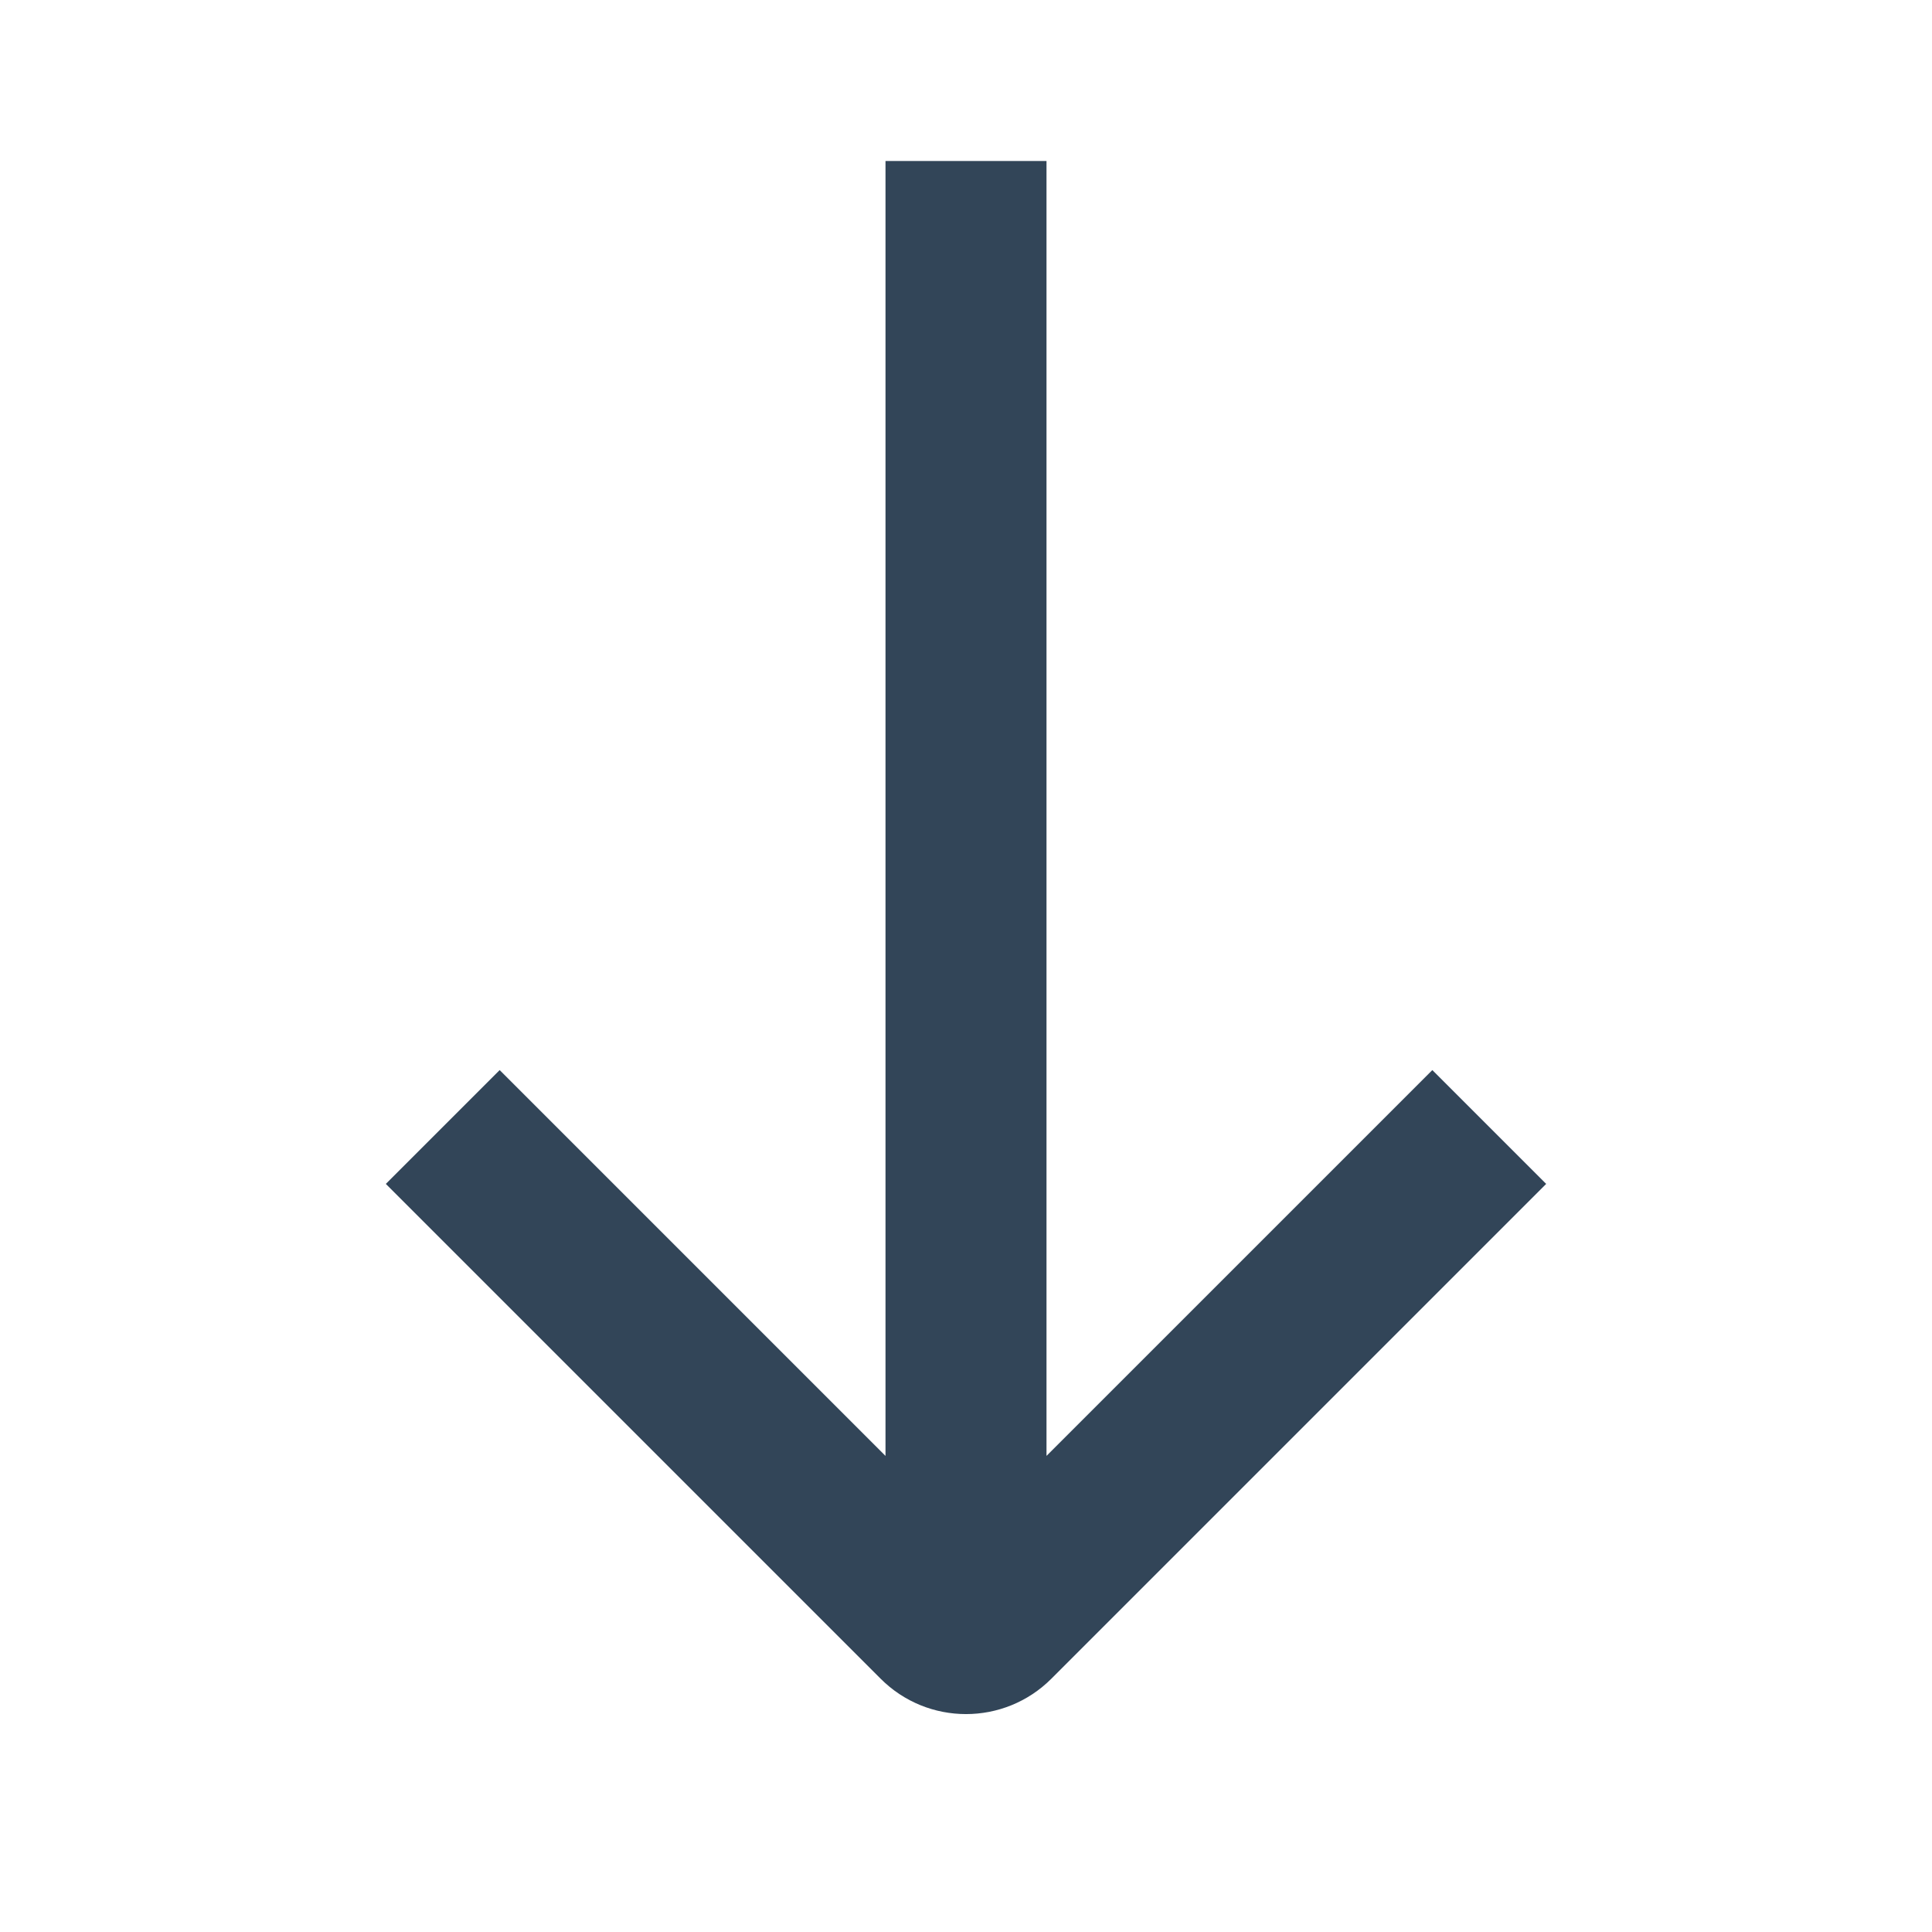<svg width="48" height="48" viewBox="0 0 48 48" fill="none" xmlns="http://www.w3.org/2000/svg">
<path d="M26 4H22V36.172L12.414 26.586L9.586 29.414L21.879 41.707C23.05 42.879 24.95 42.879 26.121 41.707L38.414 29.414L35.586 26.586L26 36.171V4Z" fill="#324558"/>
</svg>
